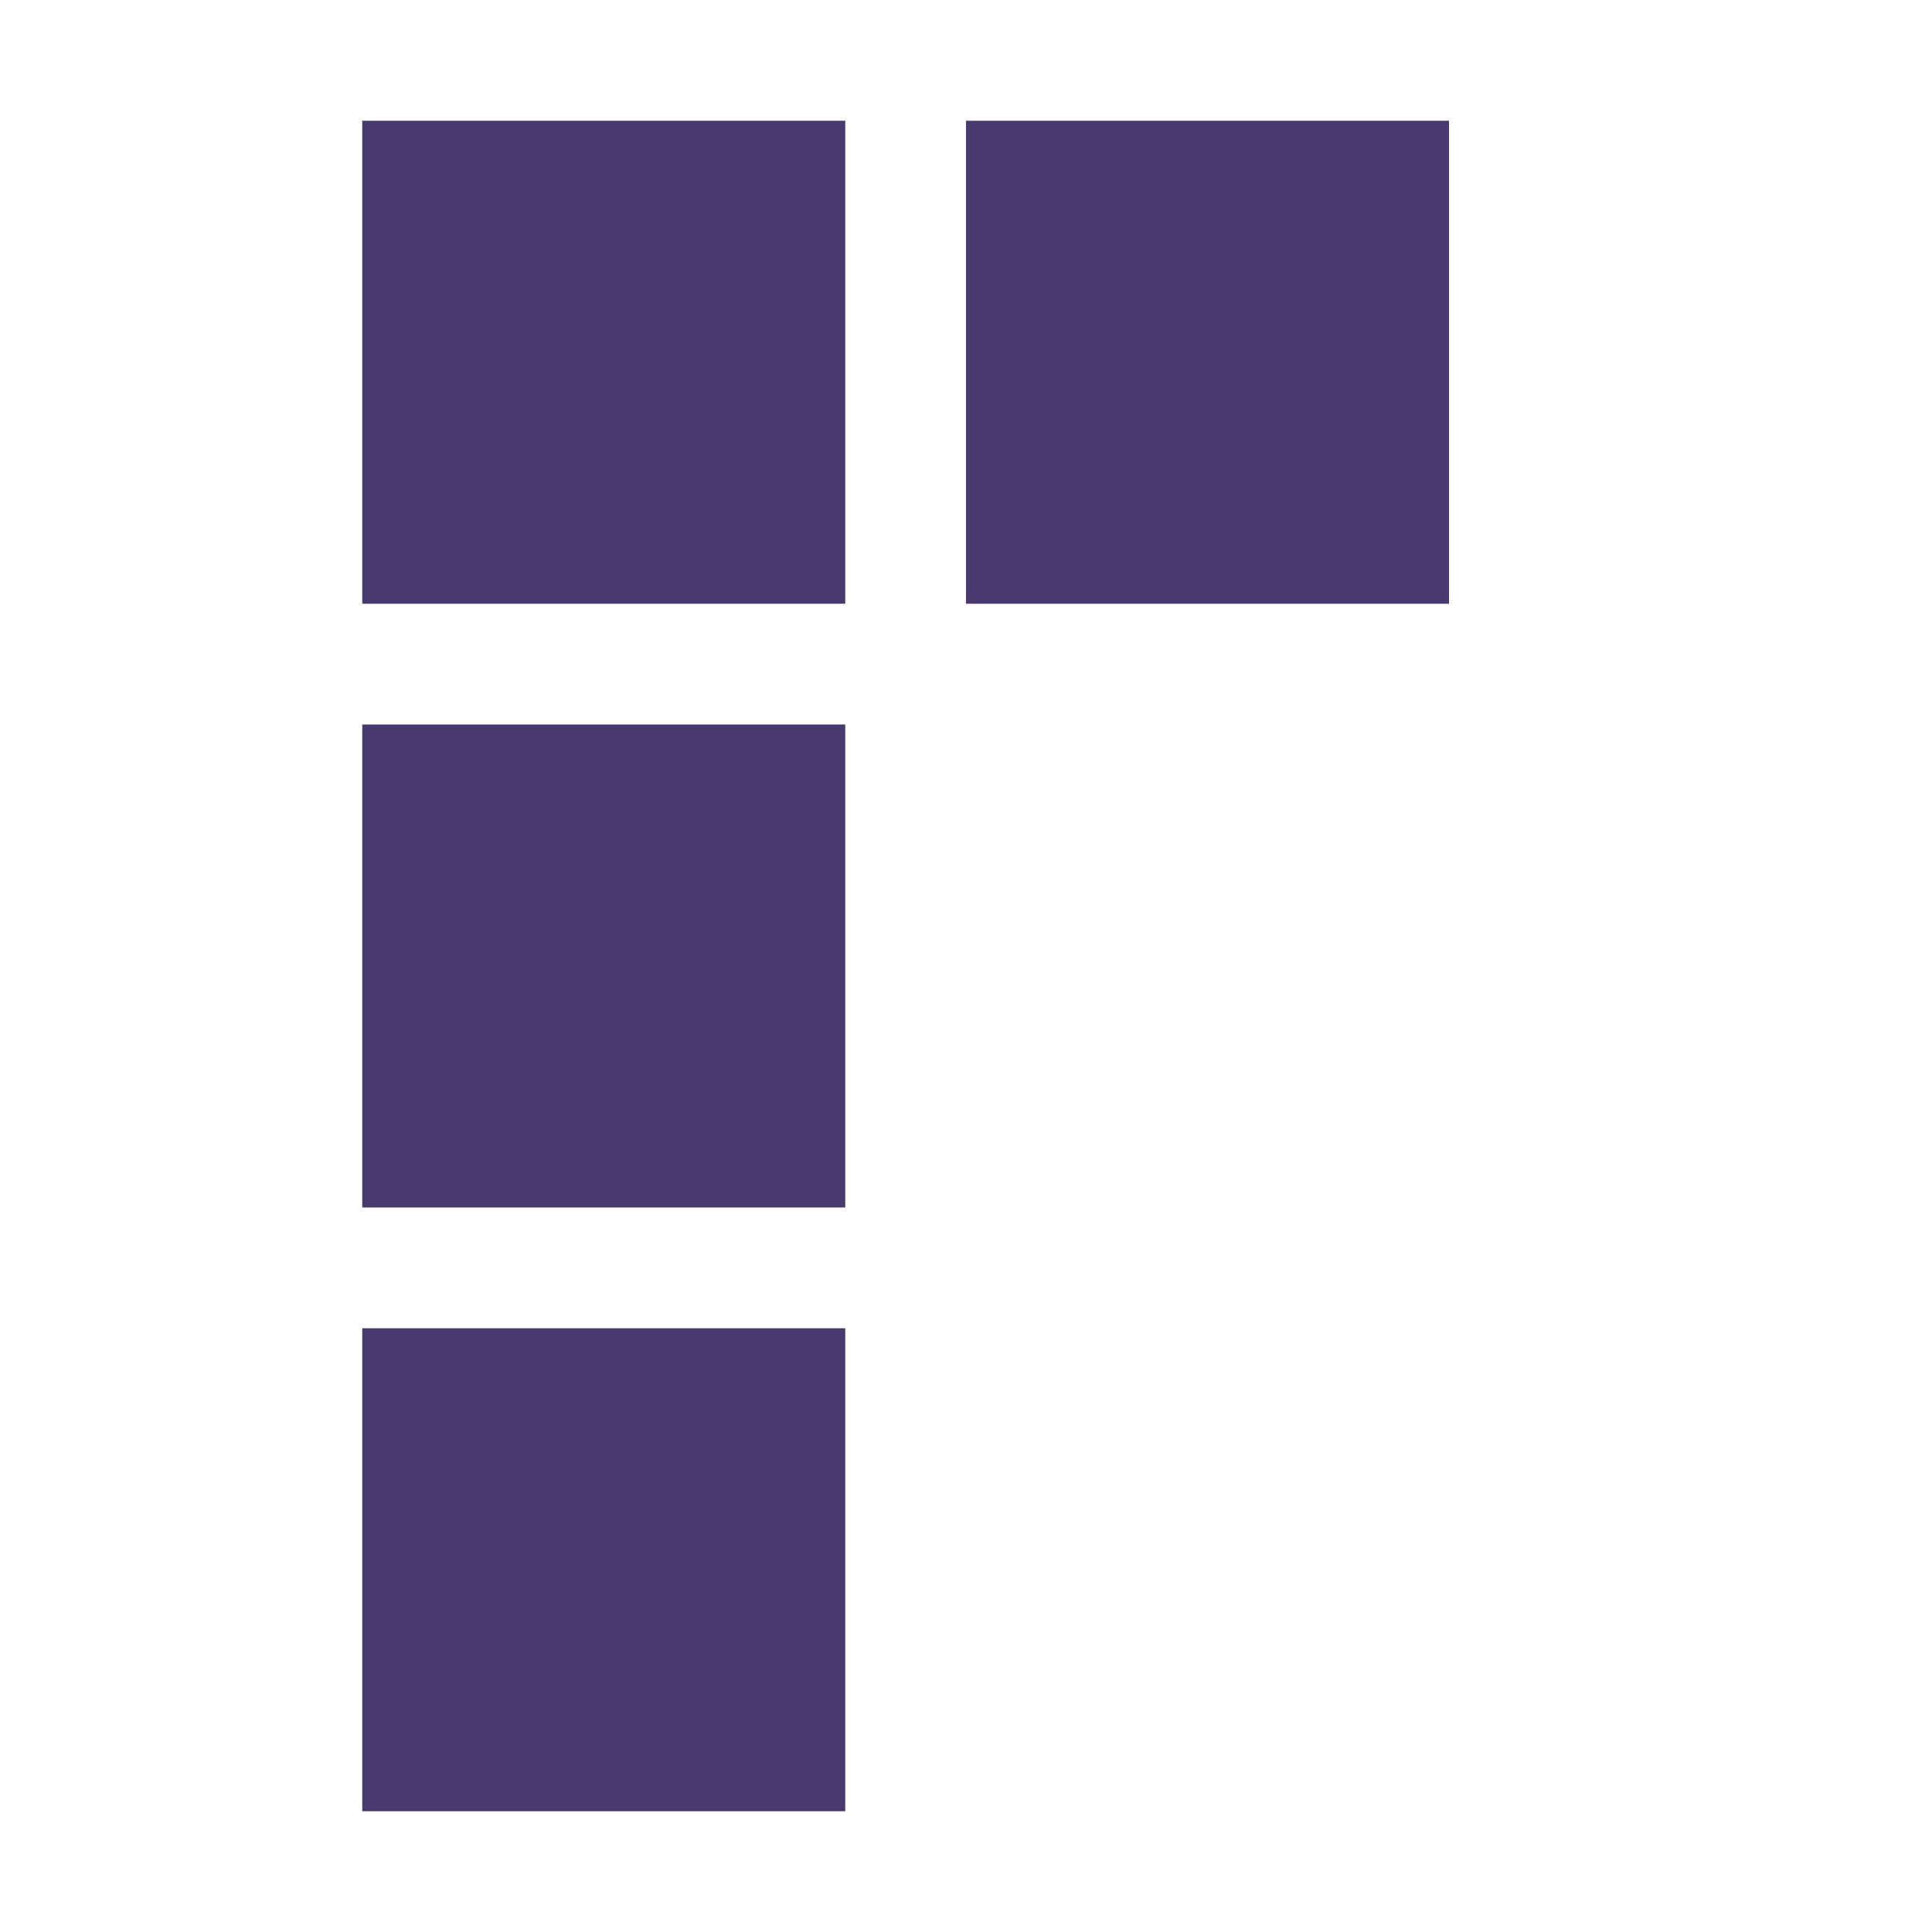 <svg xmlns="http://www.w3.org/2000/svg" width="16" height="16" version="1.1">
 <g transform="translate(-263,145)">
  <rect style="fill:#48396e" width="4" height="4" x="-275" y="140" transform="scale(-1,-1)"/>
  <rect style="fill:#48396e" width="4" height="4" x="-270" y="140" transform="scale(-1,-1)"/>
  <rect style="fill:#48396e" width="4" height="4" x="-270" y="135" transform="scale(-1,-1)"/>
  <rect style="fill:#48396e" width="4" height="4" x="-270" y="130" transform="scale(-1,-1)"/>
 </g>
</svg>
